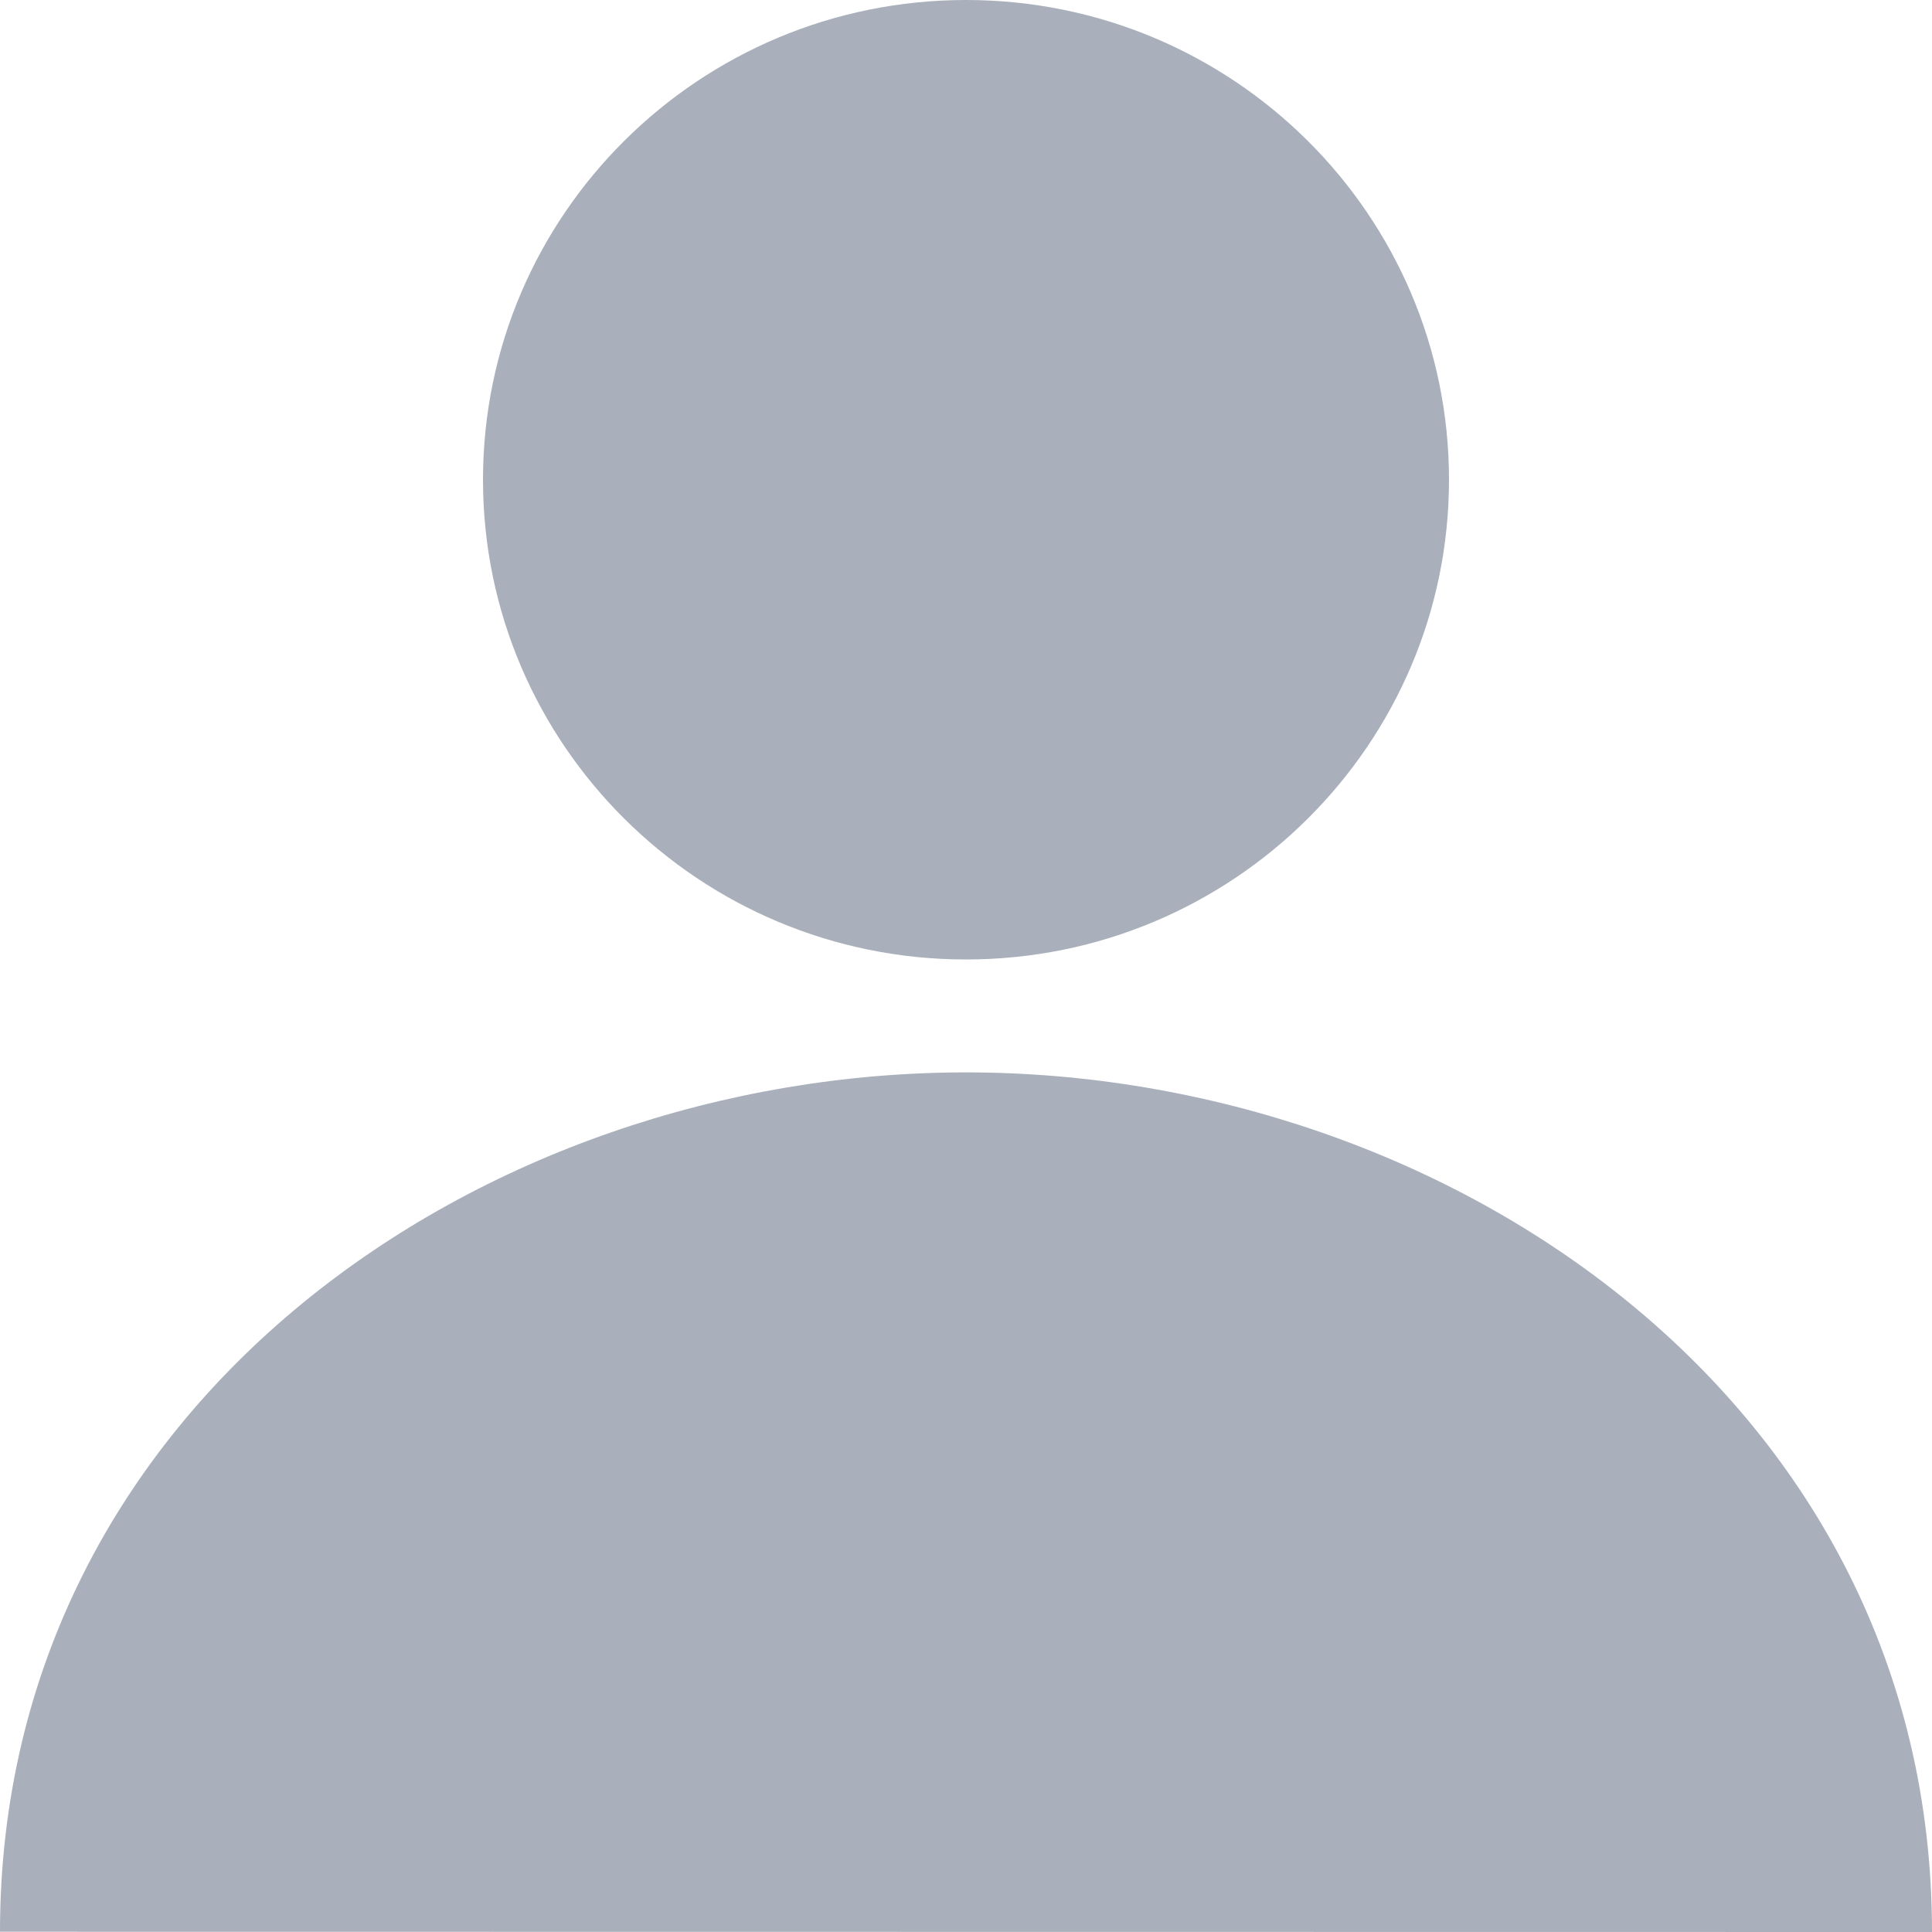 <?xml version="1.0" encoding="UTF-8"?>
<svg width="16px" height="16px" viewBox="0 0 16 16" version="1.1" xmlns="http://www.w3.org/2000/svg" xmlns:xlink="http://www.w3.org/1999/xlink">
    <defs>
        <path d="M477,453.946 C474.792,453.946 473,452.166 473,449.973 C473,447.78 474.792,446 477,446 C479.208,446 481,447.78 481,449.973 C481,452.166 479.208,453.946 477,453.946 Z M477,454.881 C481,454.881 485,457.613 485,462 L469,461.998 C469,457.618 473,454.881 477,454.881 Z" id="path-1"></path>
    </defs>
    <g id="Page-1" stroke="none" stroke-width="1" fill="none" fill-rule="evenodd">
        <g id="Desktop-HD" transform="translate(-469, -446)">
            <mask id="mask-2" fill="white">
                <use xlink:href="#path-1"></use>
            </mask>
            <use id="Man" fill="#A9B0BB" fill-rule="nonzero" xlink:href="#path-1"></use>
        </g>
    </g>
</svg>